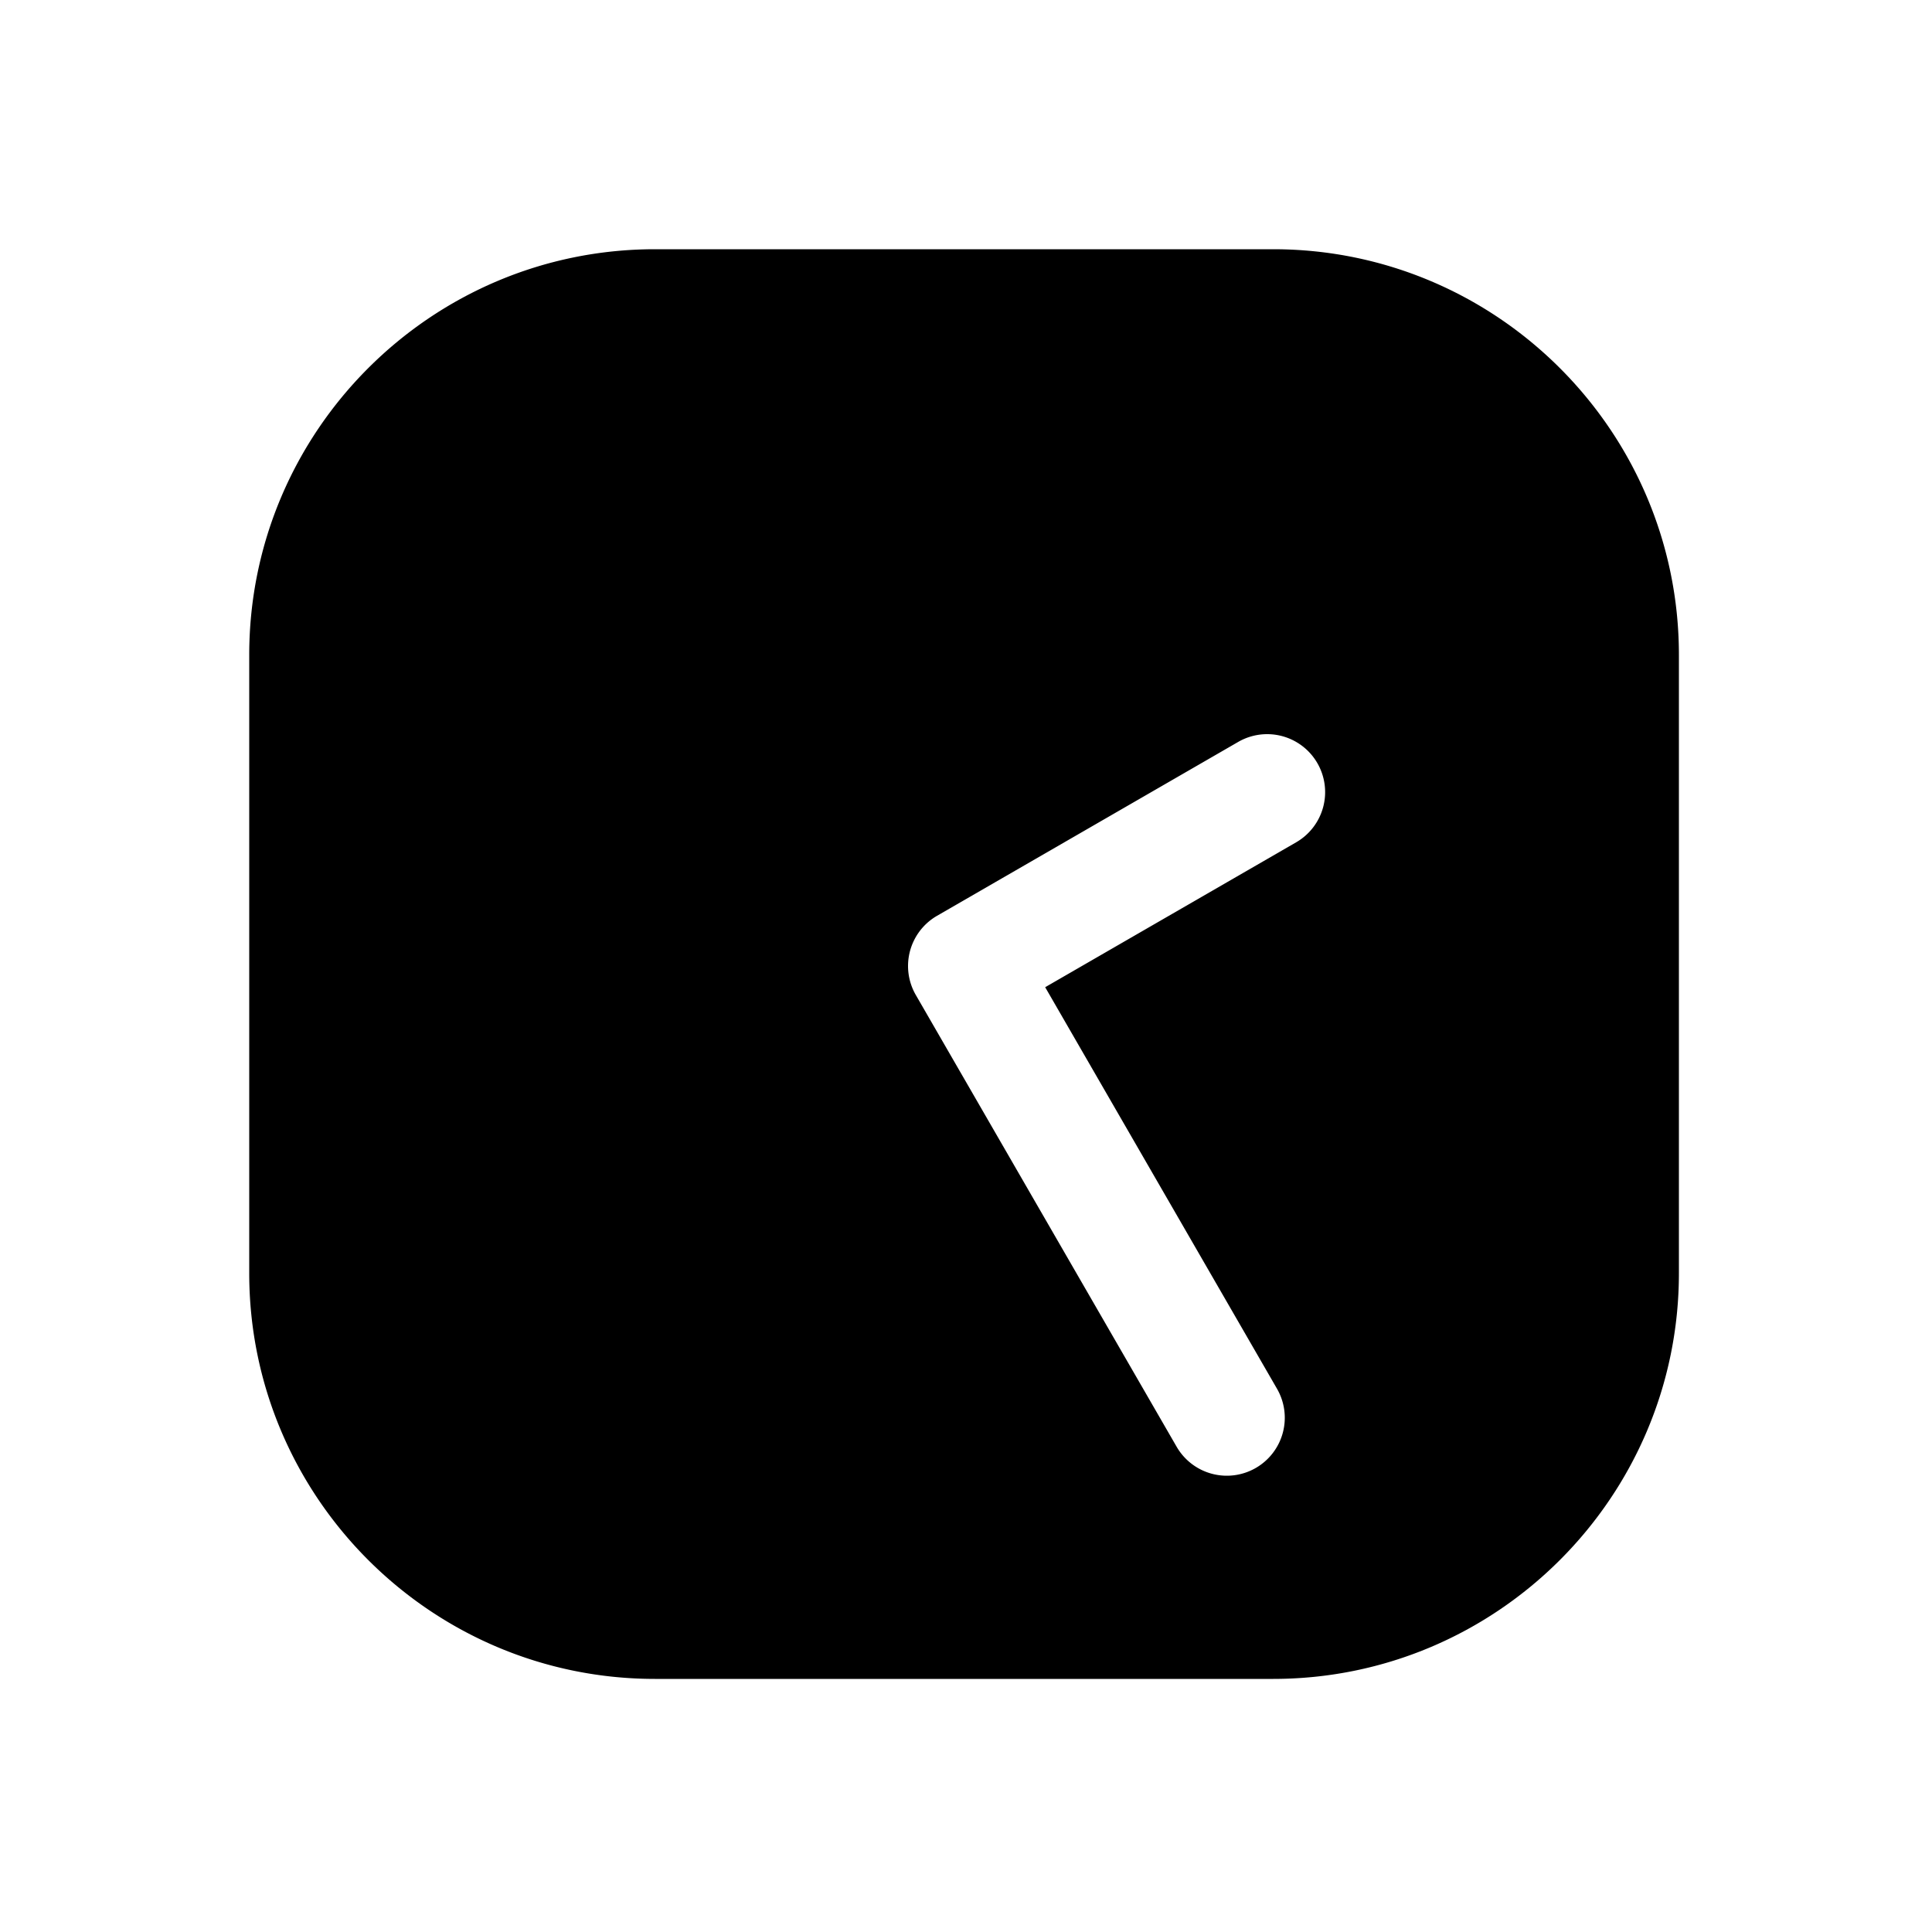 <svg xmlns="http://www.w3.org/2000/svg" width="1000" height="1000"><path d="M339 129c-115.82 0-210 94.18-210 210v320c0 115.82 94.18 210 210 210h320c115.82 0 210-94.18 210-210V339c0-115.82-94.18-210-210-210H339zm316.885 251a30 30 0 0 1 25.98 15 30 30 0 0 1-10.98 40.98l-129.905 75 120 207.846A30 30 0 0 1 650 759.81a30 30 0 0 1-40.98-10.983L474.02 515a30.003 30.003 0 0 1-3.762-11.084A30.003 30.003 0 0 1 485 474.02l155.885-90a30 30 0 0 1 15-4.02z" style="-inkscape-stroke:none"/></svg>